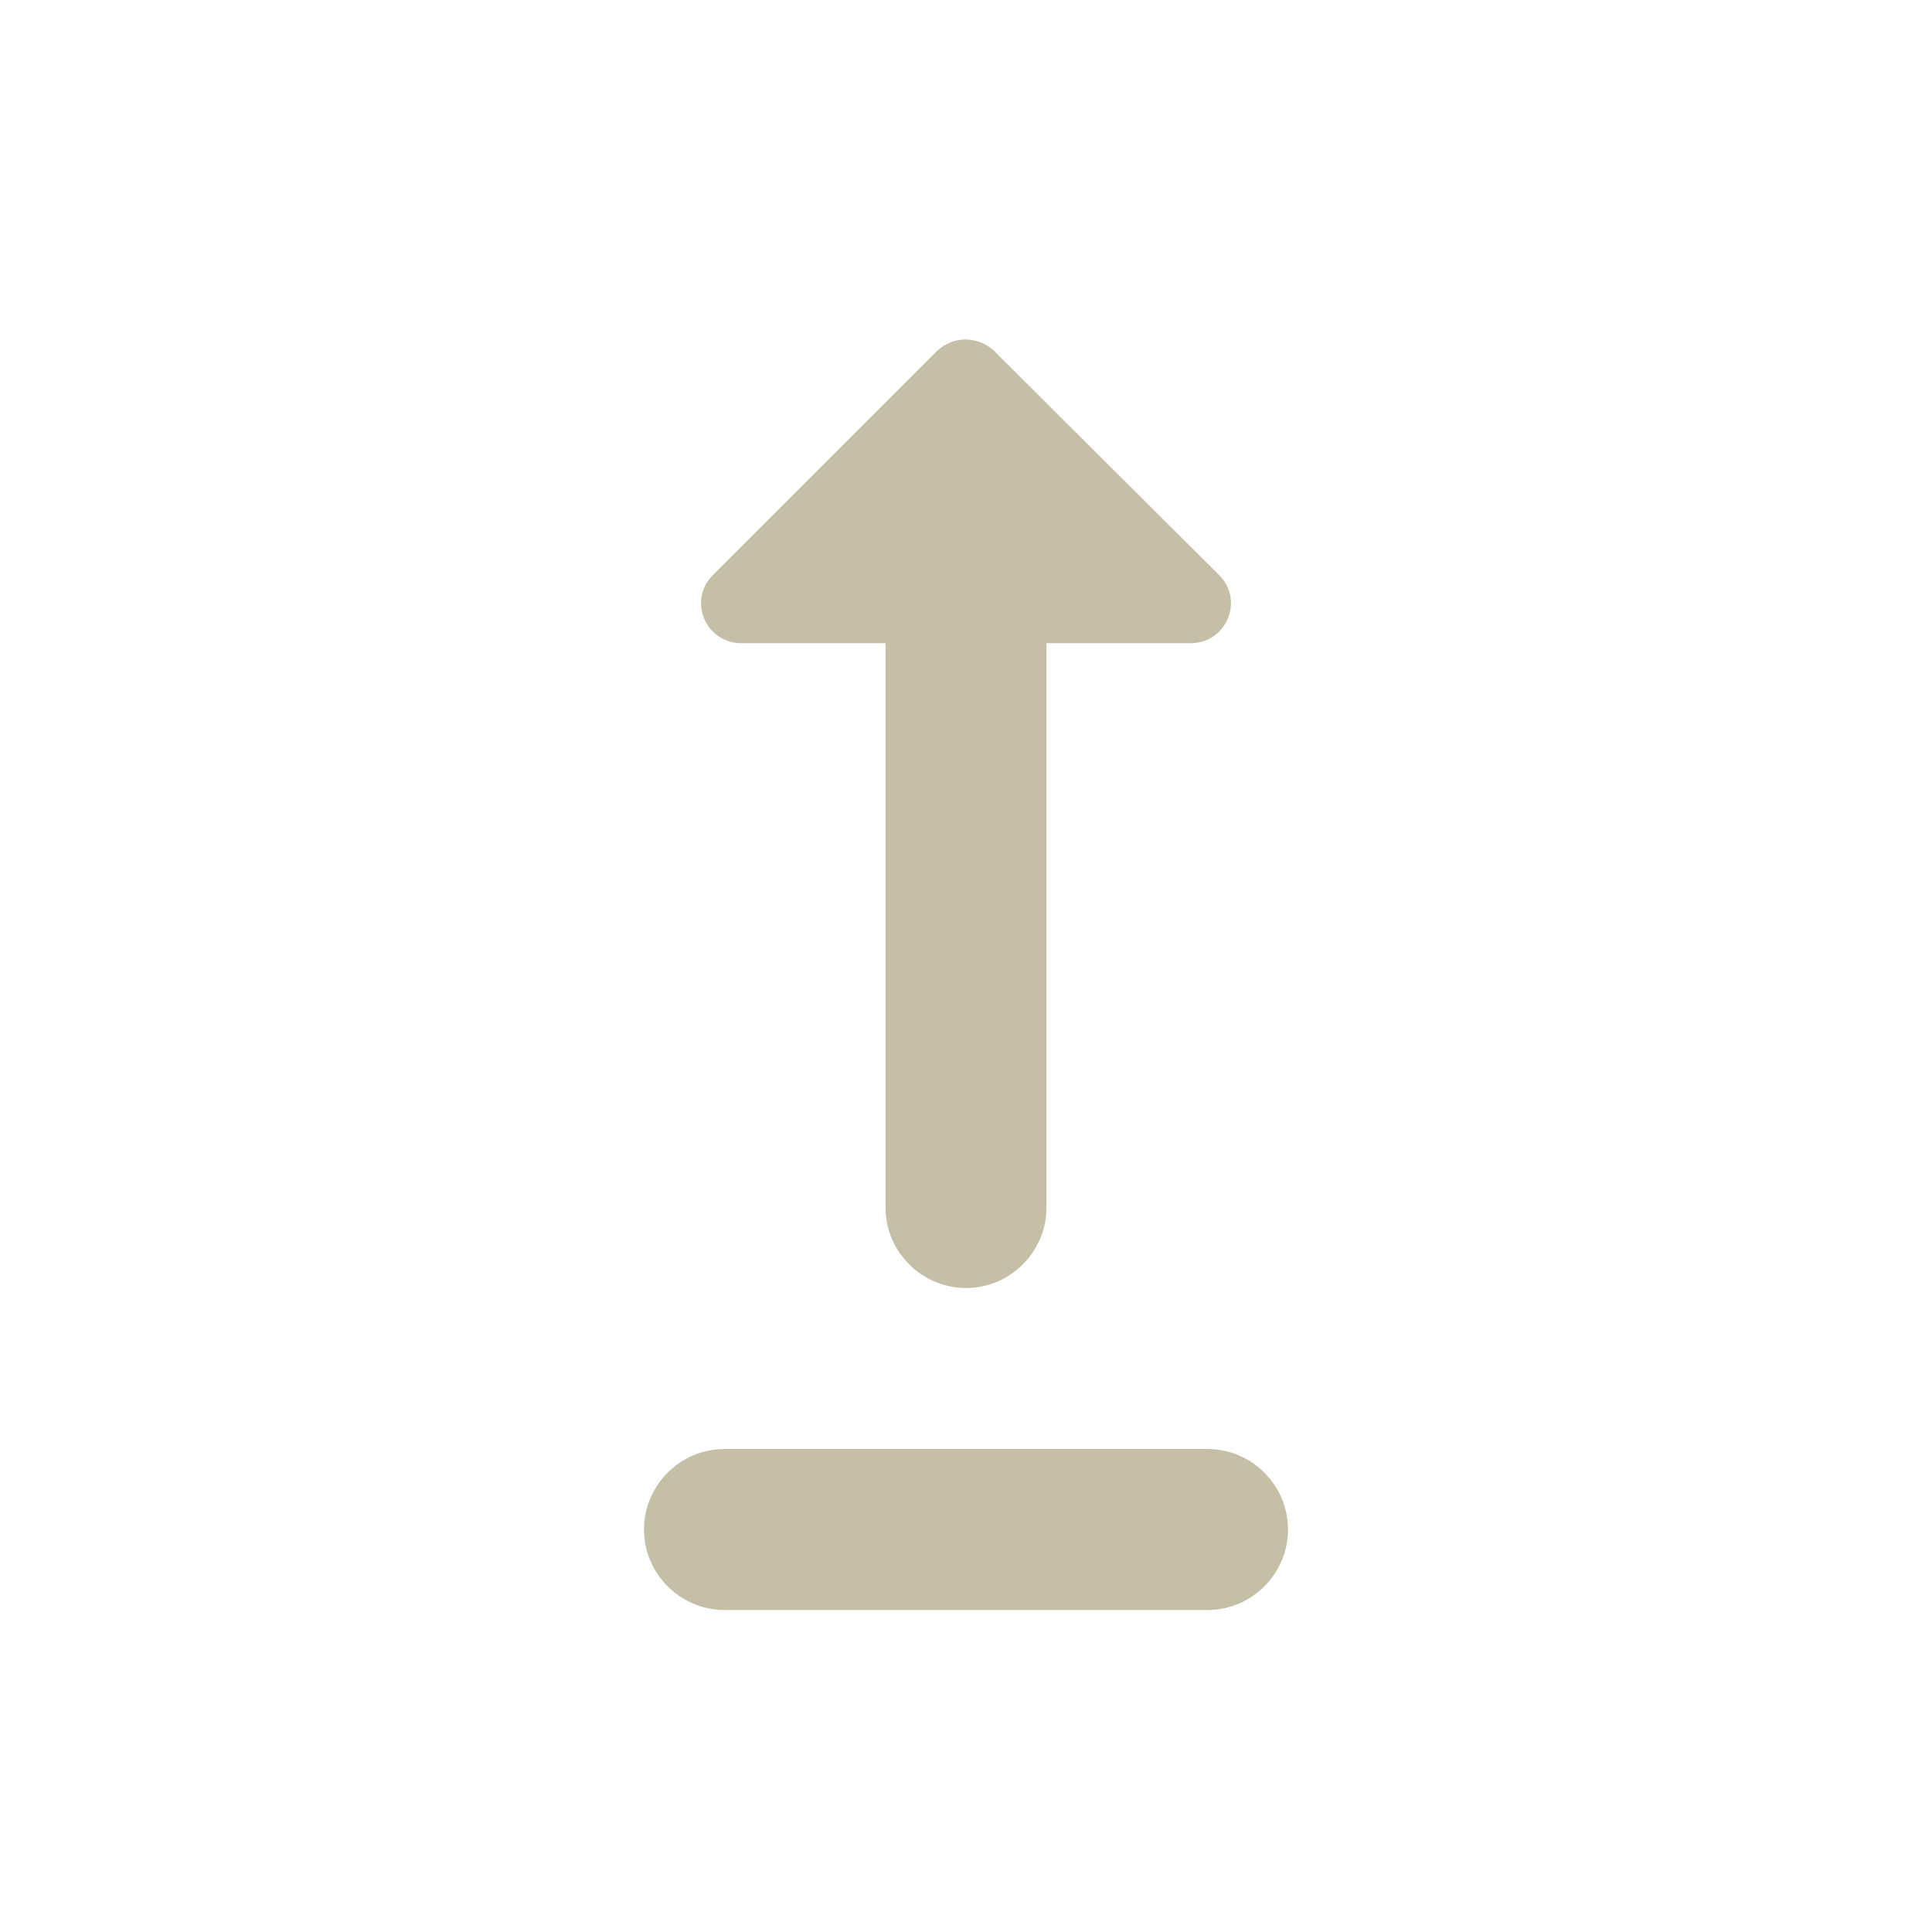 <svg width="24" height="24" viewBox="0 0 24 24" fill="none" xmlns="http://www.w3.org/2000/svg">
<path d="M16 19C16 19.55 15.55 20 15 20H9C8.45 20 8 19.55 8 19C8 18.45 8.45 18 9 18H15C15.55 18 16 18.45 16 19ZM11 7.99V15C11 15.55 11.45 16 12 16C12.55 16 13 15.55 13 15V7.99H14.79C15.24 7.99 15.46 7.45 15.14 7.14L12.35 4.36C12.15 4.17 11.84 4.17 11.64 4.36L8.86 7.14C8.54 7.45 8.76 7.99 9.21 7.99H11Z" fill="#C4BFA6"/>
</svg>
